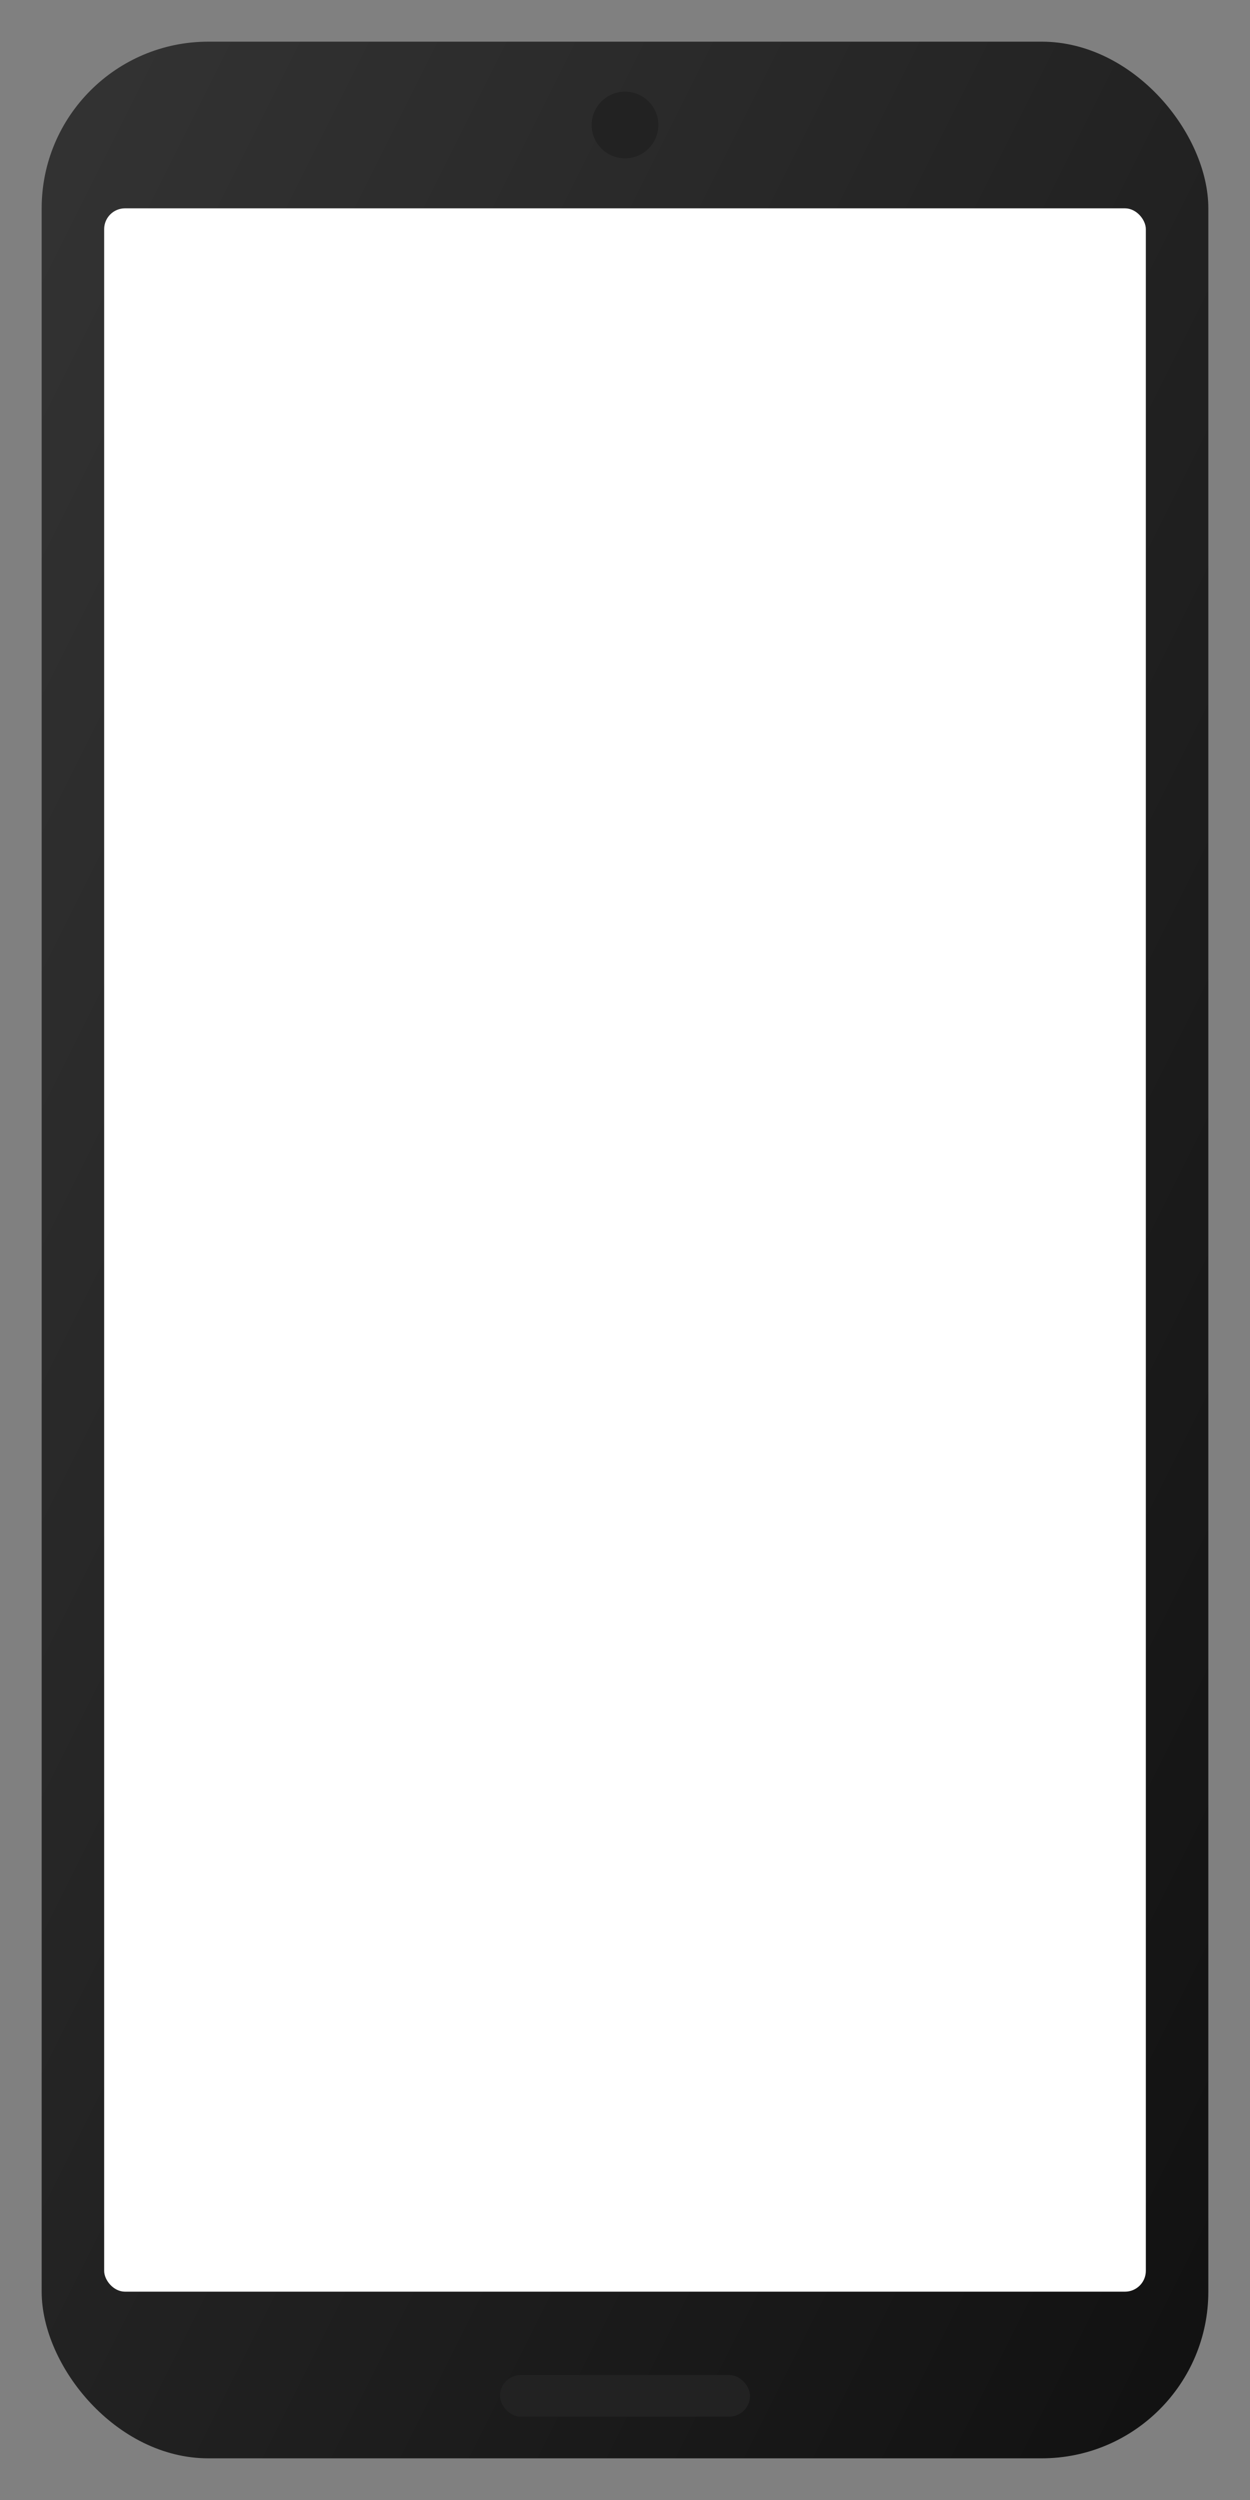 <svg xmlns="http://www.w3.org/2000/svg" width="300" height="600" viewBox="0 0 300 600">
  <rect x="0" y="0" width="300" height="600" fill="#808080" stroke="none"/>
  <defs>
    <linearGradient id="frameGradient" x1="0%" y1="0%" x2="100%" y2="100%">
      <stop offset="0%" style="stop-color:#333333" />
      <stop offset="100%" style="stop-color:#111111" />
    </linearGradient>
  </defs>
  <rect x="10" y="10" width="280" height="580" rx="40" ry="40" fill="url(#frameGradient)" />
  <rect x="25" y="50" width="250" height="500" rx="5" ry="5" fill="#ffffff" />
  <circle cx="150" cy="30" r="8" fill="#222222" />
  <rect x="120" y="570" width="60" height="10" rx="5" ry="5" fill="#222222" />
</svg> 